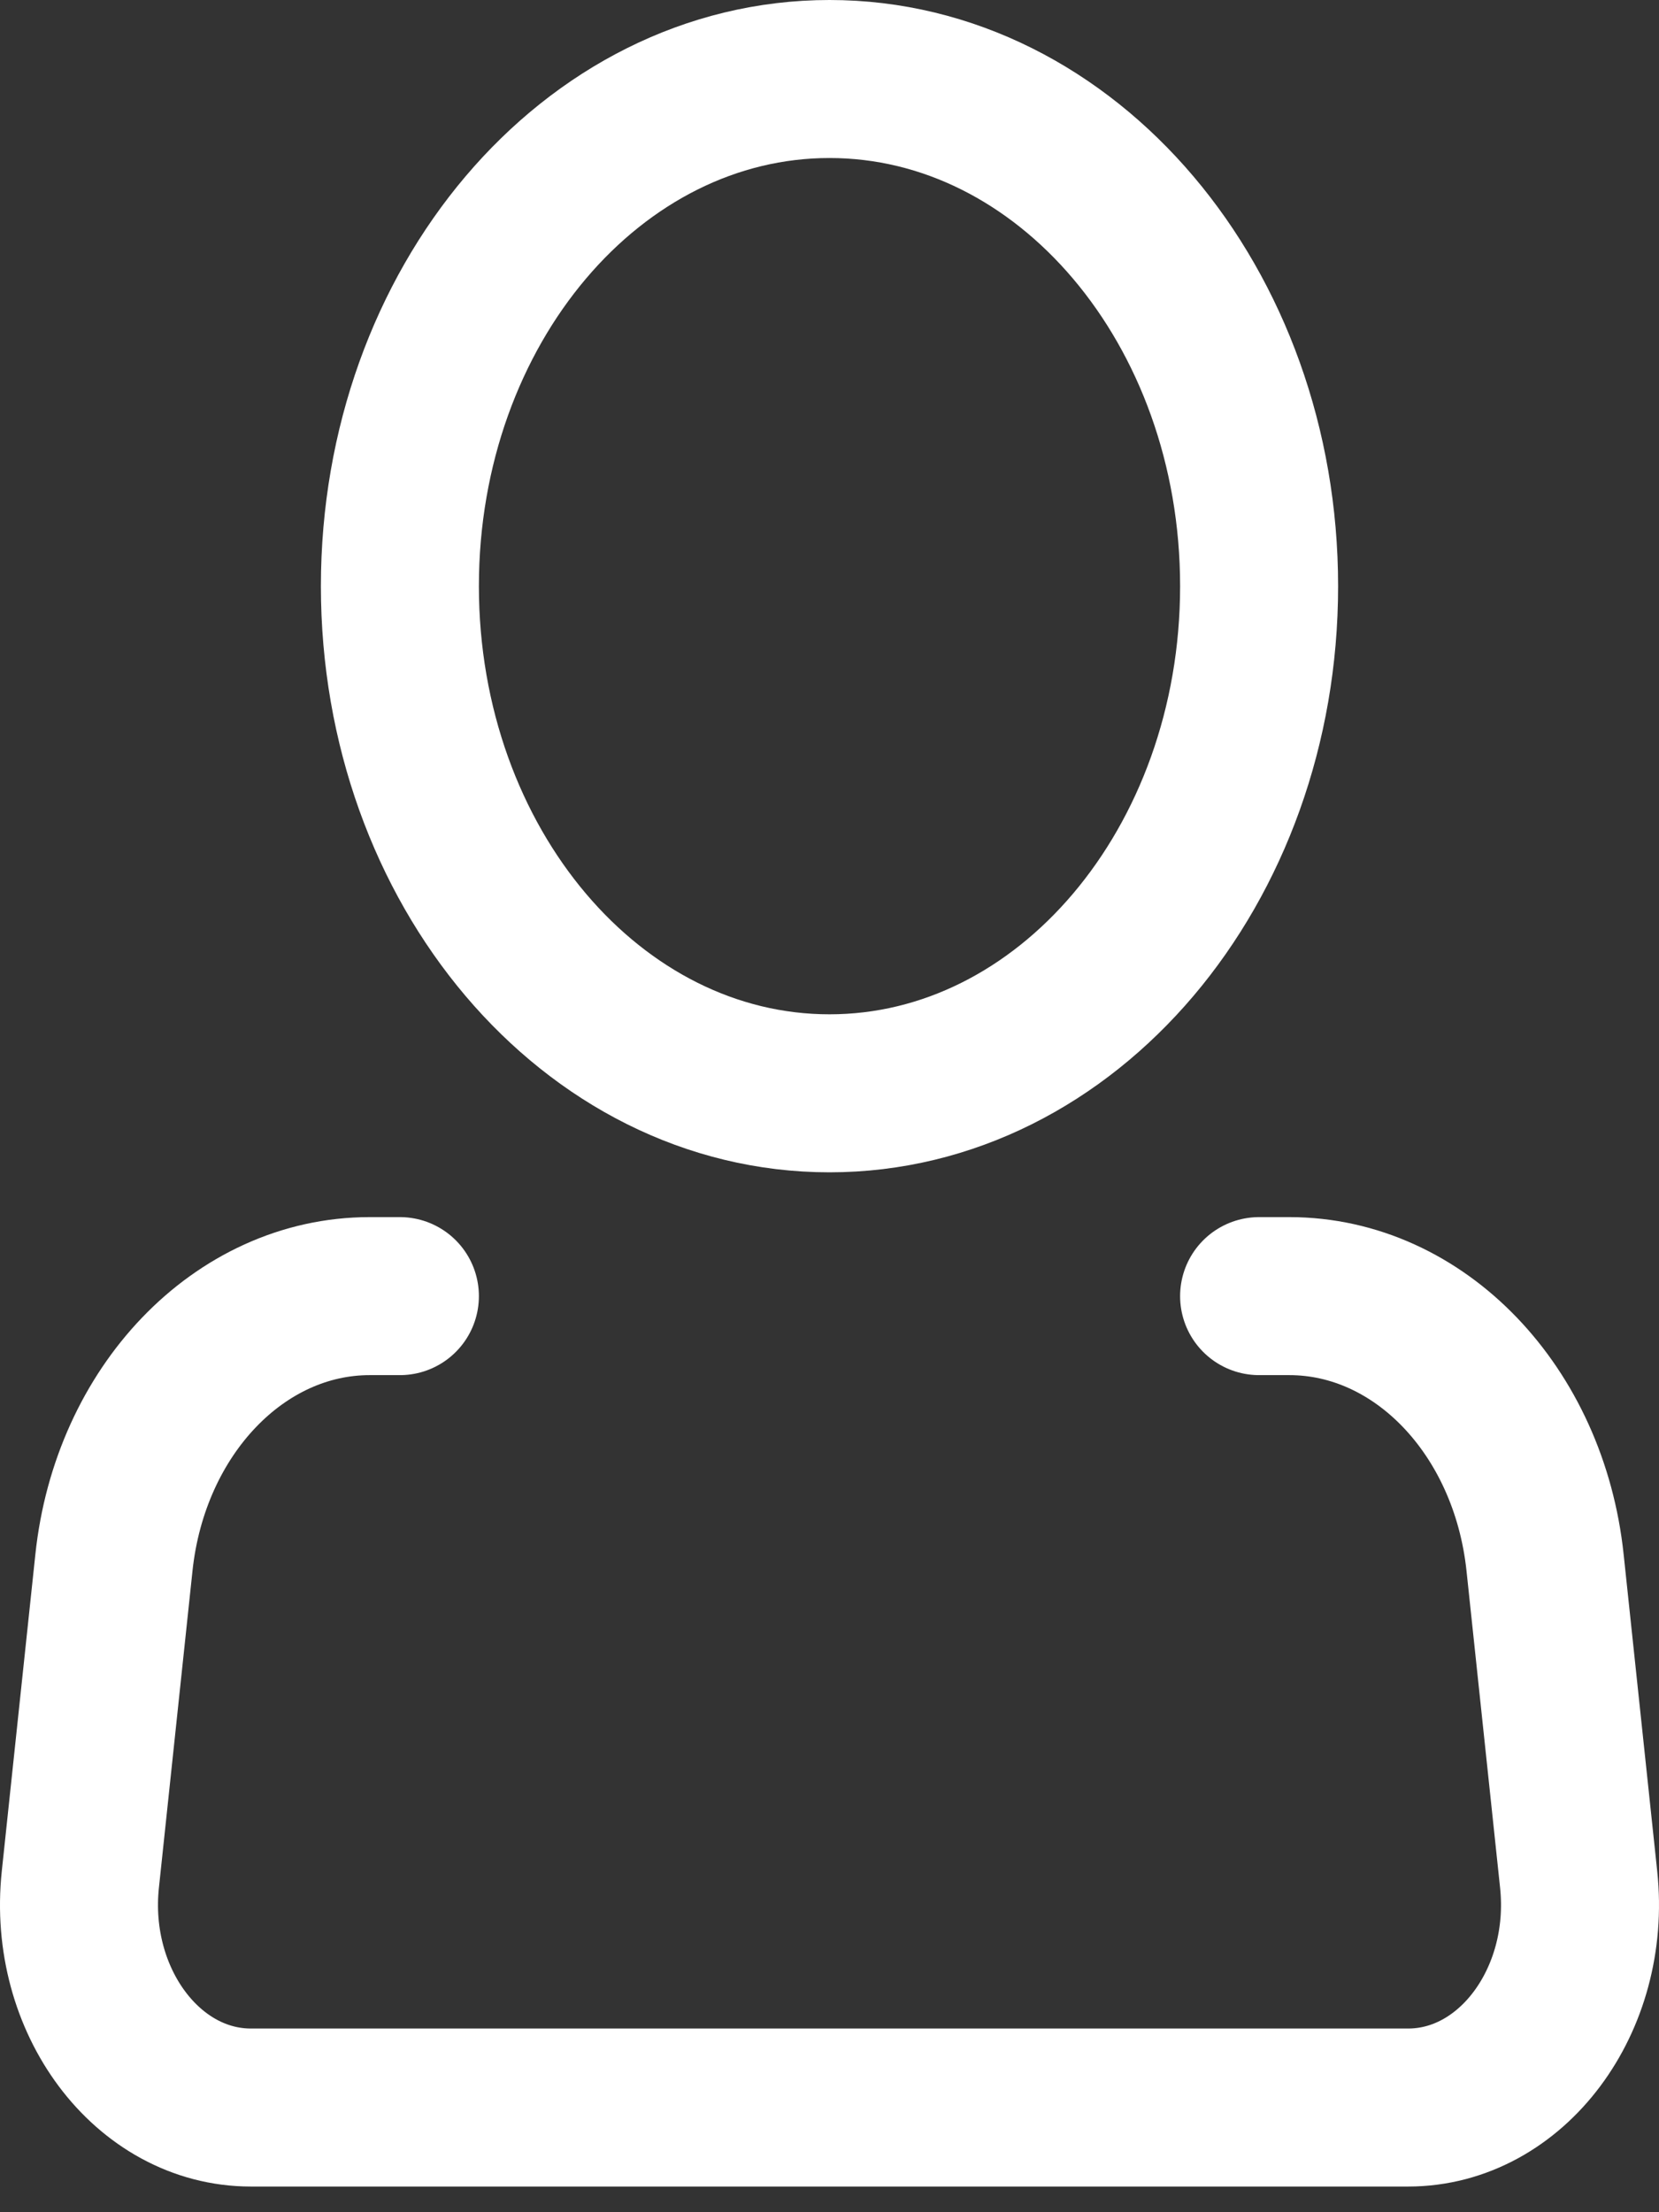 <svg width="21" height="28" viewBox="0 0 21 28" fill="none" xmlns="http://www.w3.org/2000/svg">
    <rect x="0" y="0" width="21" height="28" fill="#333333" stroke="none"/>
    <g id="&#240;&#159;&#166;&#134; icon &#34;person icon&#34;">
        <g id="Group">
            <path id="Vector"
                d="M10.5 13.838C13.503 13.838 15.938 10.964 15.938 7.419C15.938 3.874 13.503 1 10.5 1C7.496 1 5.062 3.874 5.062 7.419C5.062 10.964 7.496 13.838 10.5 13.838Z"
                stroke="white" stroke-width="2" />
            <path id="Vector_2"
                d="M15.938 16.405H16.321C17.966 16.405 19.354 17.852 19.558 19.779L19.983 23.789C20.145 25.322 19.133 26.675 17.824 26.675H3.176C1.867 26.675 0.855 25.322 1.017 23.789L1.442 19.779C1.646 17.852 3.034 16.405 4.679 16.405H5.062"
                stroke="white" stroke-width="2" stroke-linecap="round" stroke-linejoin="round" />
        </g>
    </g>
</svg>